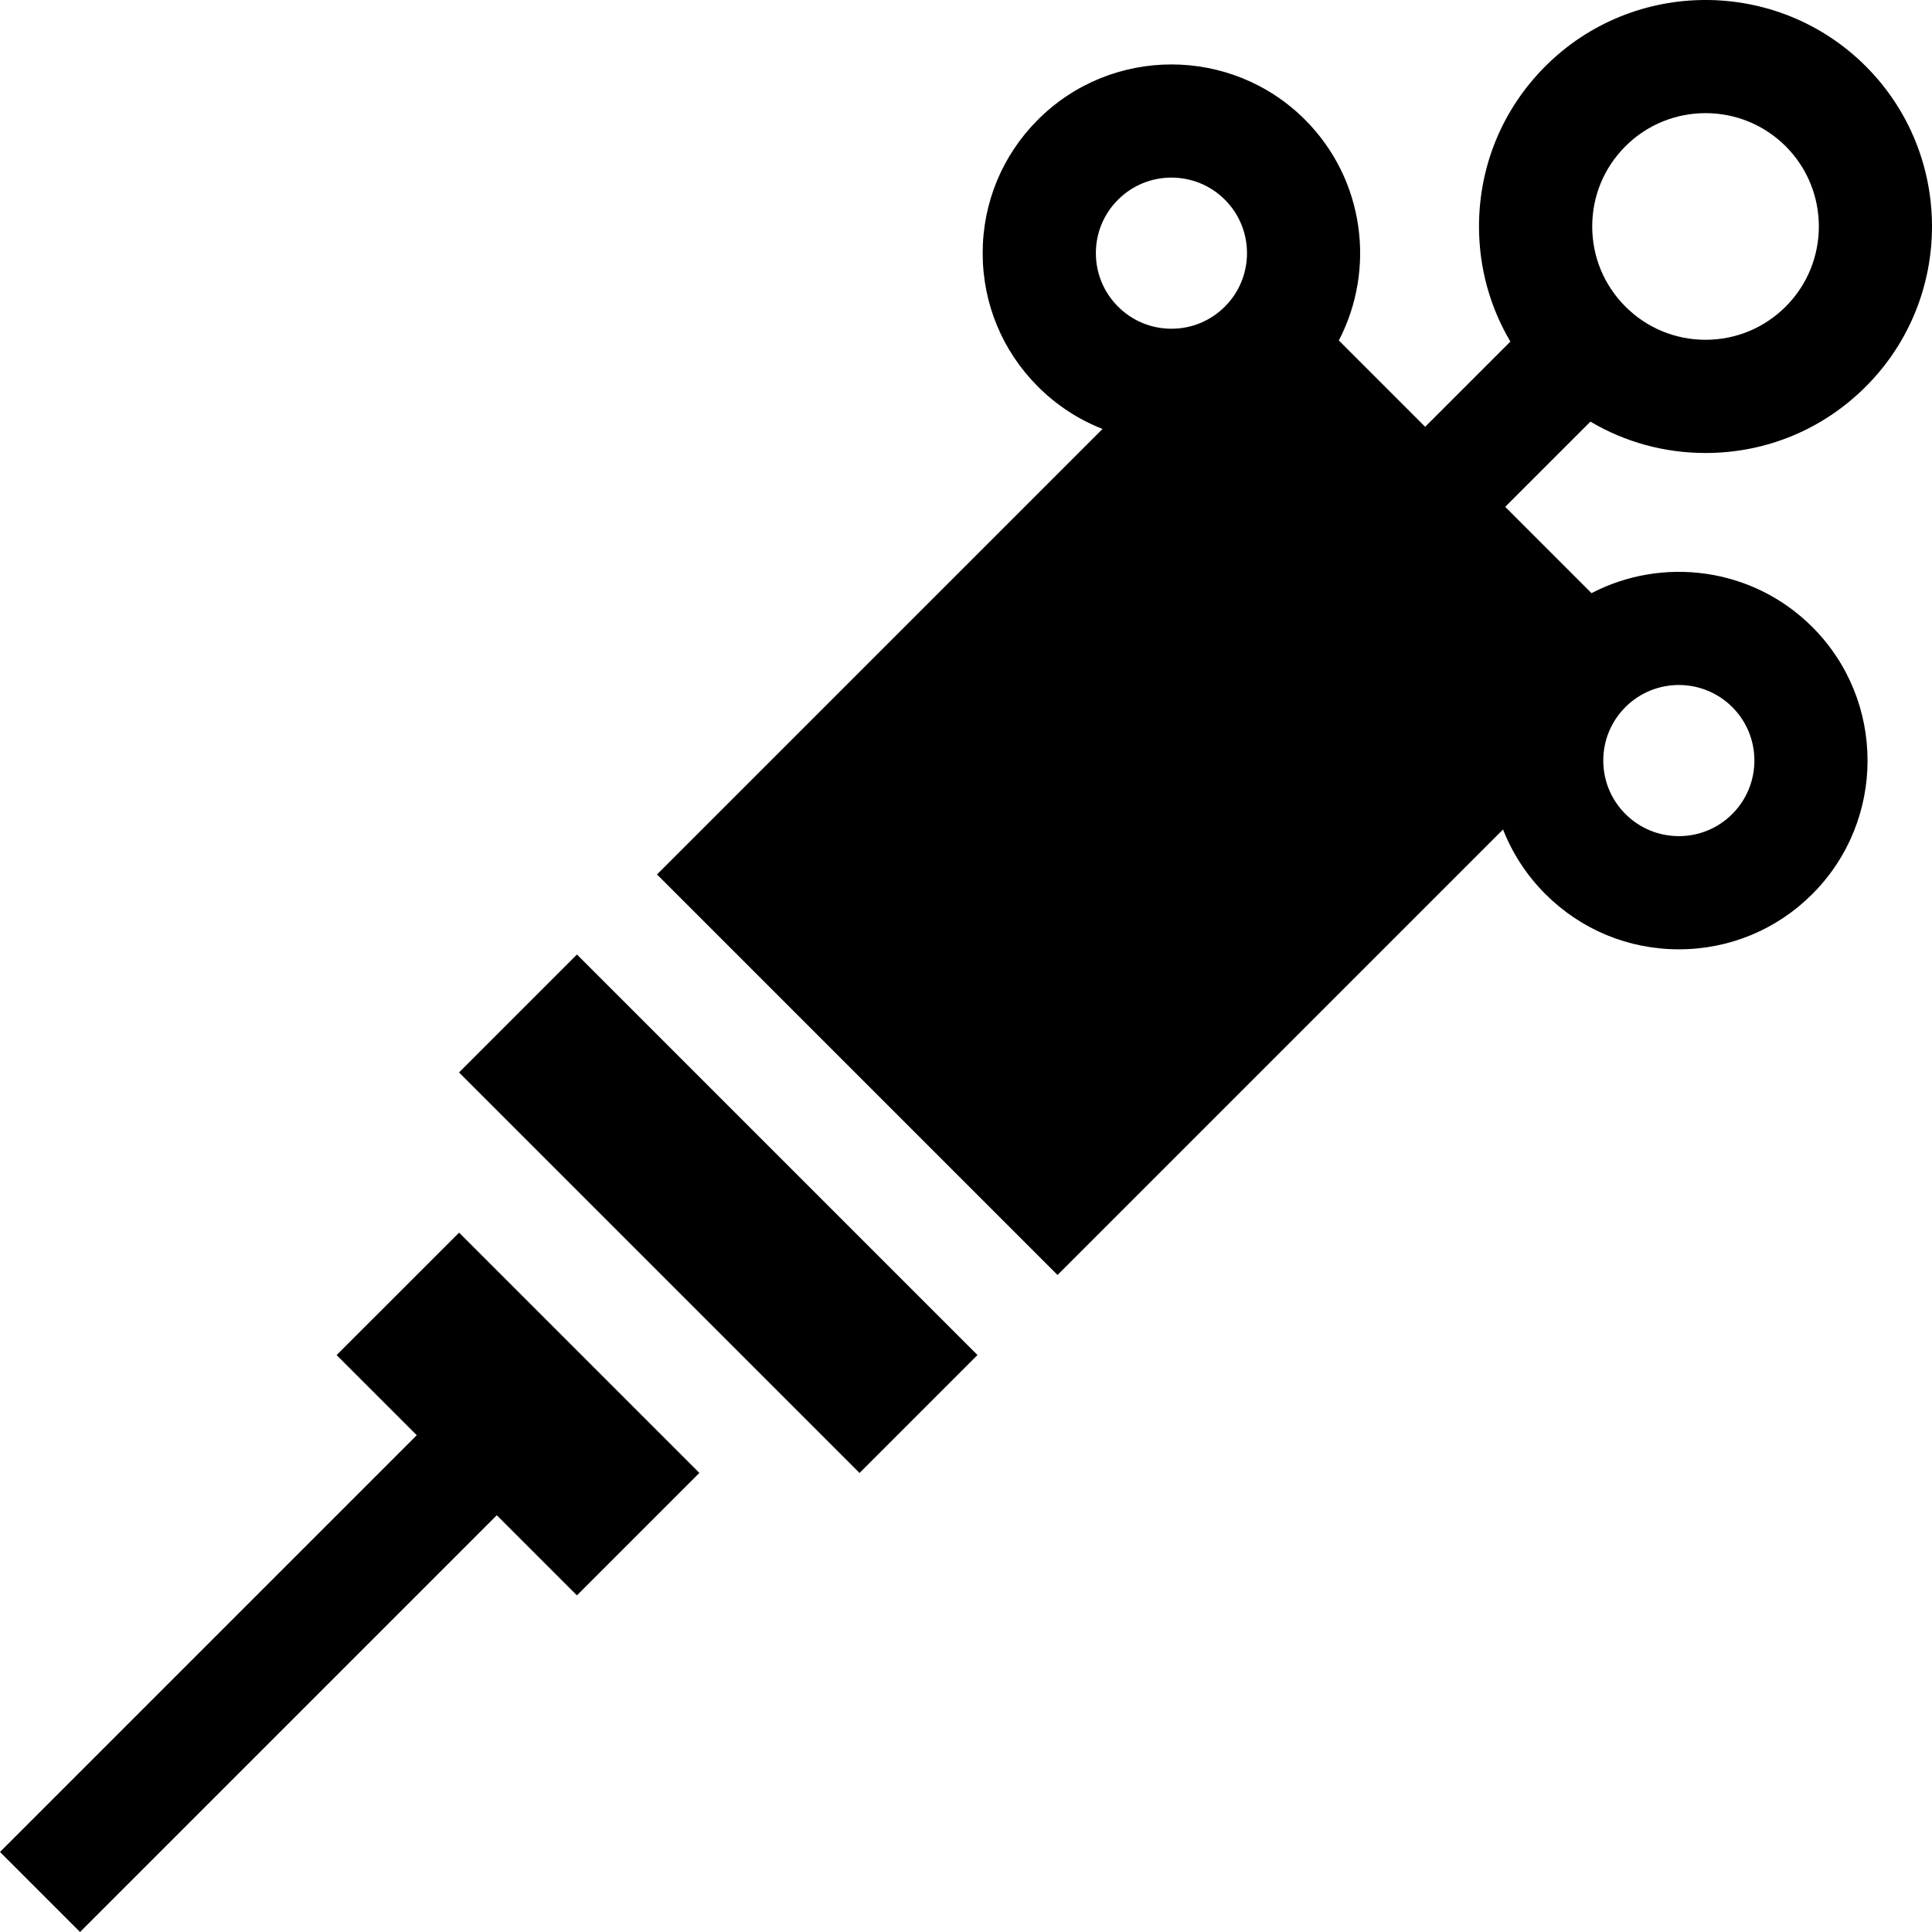 <svg height="511pt" viewBox="0 1 511.999 511" width="511pt" xmlns="http://www.w3.org/2000/svg"><path d="m121.645 284.715 31.254-31.258 106.141 106.137-31.258 31.258zm0 0"/><path d="m121.664 327.16-32.457 32.453 21.234 21.23-110.441 110.441 21.215 21.215 110.441-110.441 21.23 21.23 32.453-32.453zm0 0"/><path d="m421.77 157.695-22.875-22.875 22.582-22.582c9.145 5.414 19.605 8.312 30.512 8.312 16.039 0 31.117-6.246 42.453-17.586 23.41-23.41 23.41-61.5 0-84.91-23.406-23.406-61.5-23.406-84.906 0-11.34 11.34-17.586 26.418-17.586 42.457 0 10.906 2.898 21.367 8.312 30.512l-22.582 22.582-22.875-22.875c9.824-18.855 6.832-42.707-8.98-58.52-19.508-19.508-51.246-19.508-70.754 0-9.449 9.449-14.652 22.012-14.652 35.375 0 13.363 5.203 25.93 14.652 35.379 4.957 4.957 10.777 8.73 17.113 11.215l-118.066 118.062 106.137 106.141 118.066-118.066c2.484 6.336 6.258 12.156 11.215 17.113 9.449 9.449 22.016 14.652 35.379 14.652 13.359 0 25.926-5.203 35.375-14.652 19.508-19.508 19.508-51.246 0-70.758-15.812-15.812-39.664-18.801-58.52-8.977zm8.98-118.426c5.855-5.855 13.547-8.785 21.238-8.785 7.691 0 15.387 2.93 21.242 8.785 11.711 11.711 11.711 30.77 0 42.48-5.676 5.672-13.219 8.797-21.242 8.797-8.023 0-15.566-3.125-21.238-8.797s-8.797-13.219-8.797-21.238c0-8.027 3.125-15.57 8.797-21.242zm-120.301 48.348c-5.352 0-10.379-2.086-14.164-5.867-3.781-3.785-5.867-8.812-5.867-14.164 0-5.348 2.086-10.379 5.867-14.16 3.906-3.906 9.031-5.859 14.164-5.859 5.129 0 10.258 1.953 14.16 5.859 7.812 7.809 7.812 20.516 0 28.324-3.781 3.781-8.812 5.867-14.16 5.867zm148.625 128.598c-3.781 3.781-8.812 5.867-14.16 5.867-5.352 0-10.379-2.086-14.164-5.867-3.781-3.785-5.867-8.812-5.867-14.164 0-5.348 2.086-10.379 5.867-14.16 3.906-3.906 9.031-5.859 14.164-5.859 5.125 0 10.258 1.953 14.16 5.859 7.812 7.809 7.812 20.516 0 28.324zm0 0"/></svg>